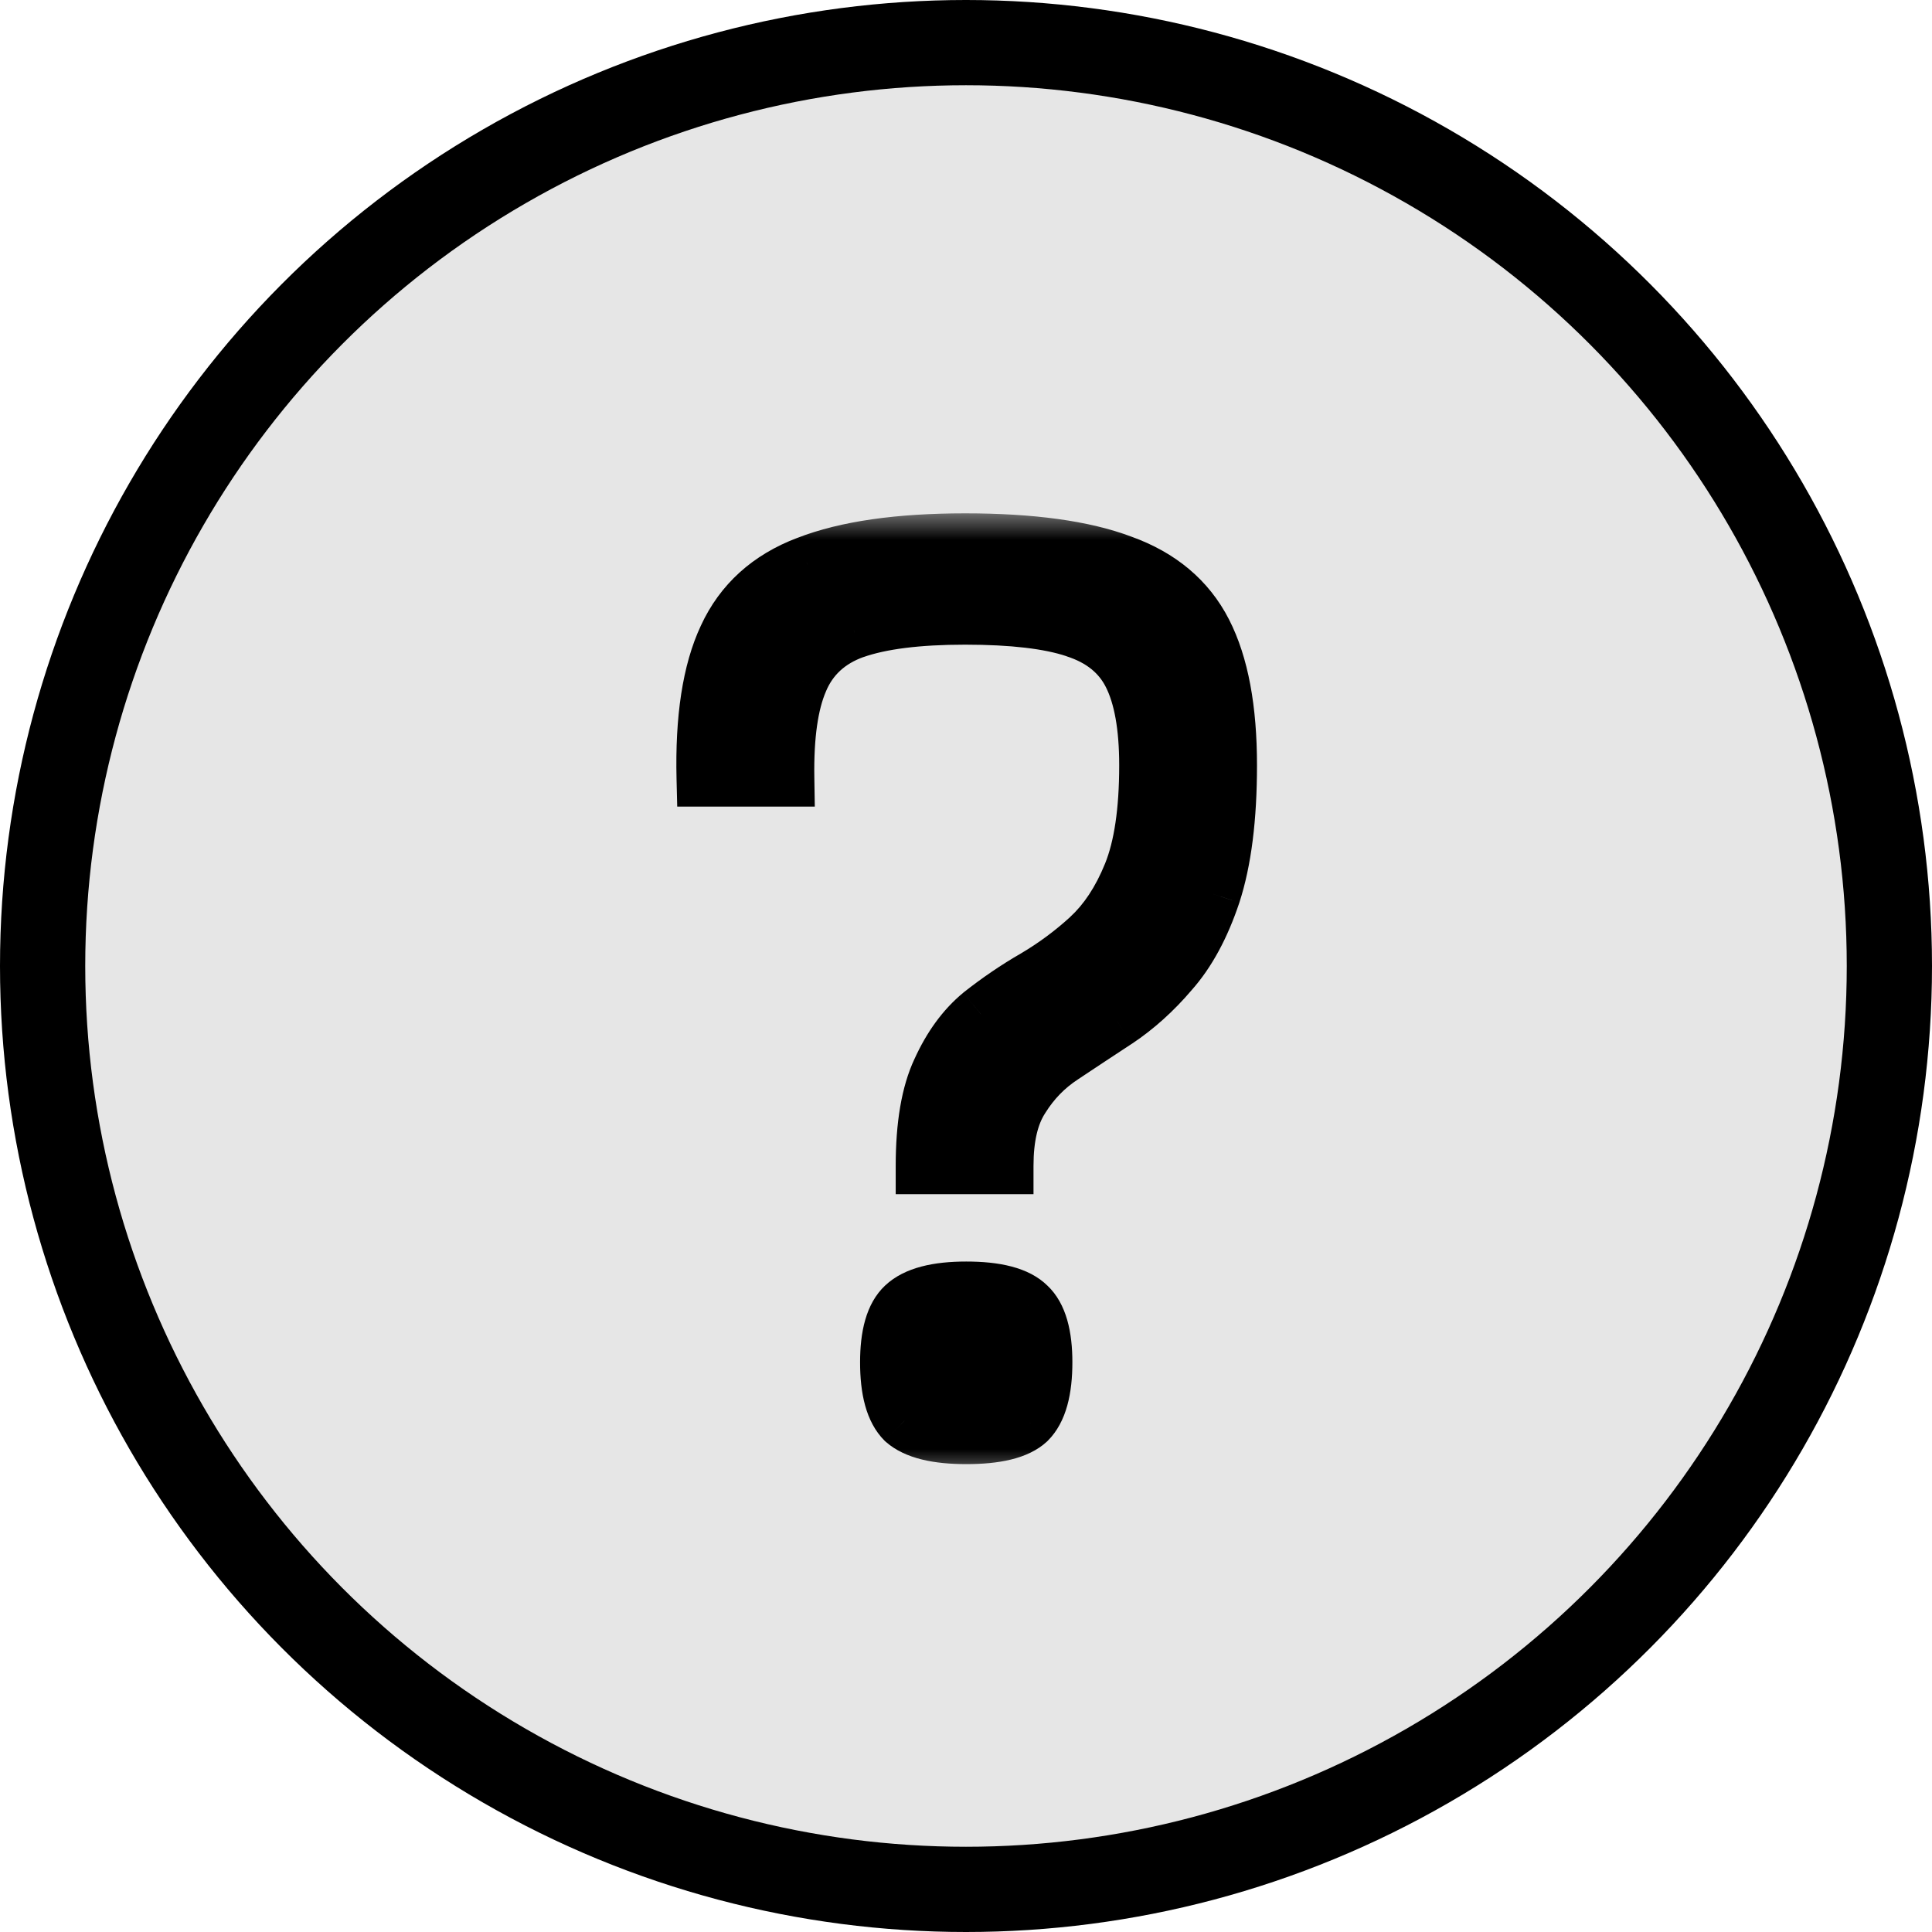 <svg width="34" height="34" viewBox="0 0 34 34" fill="none" xmlns="http://www.w3.org/2000/svg">
<circle cx="17" cy="17" r="16.25" fill="#E6E6E6" stroke="black" stroke-width="1.5"/>
<mask id="path-2-outside-1_126_44" maskUnits="userSpaceOnUse" x="11" y="9" width="12" height="17" fill="black">
<rect fill="white" x="11" y="9" width="12" height="17"/>
<path d="M16.263 20.516C16.263 19.807 16.358 19.249 16.548 18.844C16.738 18.426 16.978 18.097 17.27 17.856C17.574 17.615 17.89 17.4 18.22 17.21C18.562 17.007 18.878 16.773 19.17 16.507C19.474 16.228 19.721 15.855 19.911 15.386C20.101 14.917 20.196 14.278 20.196 13.467C20.196 12.783 20.101 12.251 19.911 11.871C19.721 11.491 19.391 11.225 18.923 11.073C18.467 10.921 17.821 10.845 16.985 10.845C16.149 10.845 15.496 10.927 15.028 11.092C14.572 11.257 14.255 11.548 14.078 11.966C13.9 12.371 13.818 12.948 13.831 13.695H12.406C12.38 12.644 12.507 11.82 12.786 11.225C13.064 10.617 13.539 10.186 14.211 9.933C14.895 9.667 15.819 9.534 16.985 9.534C18.15 9.534 19.068 9.661 19.74 9.914C20.411 10.155 20.892 10.56 21.184 11.13C21.475 11.7 21.621 12.479 21.621 13.467C21.621 14.392 21.526 15.145 21.336 15.728C21.146 16.298 20.899 16.754 20.595 17.096C20.303 17.438 19.987 17.723 19.645 17.951C19.315 18.166 18.999 18.375 18.695 18.578C18.403 18.768 18.163 19.015 17.973 19.319C17.783 19.61 17.688 20.009 17.688 20.516H16.263ZM17.004 25.266C16.484 25.266 16.123 25.177 15.921 25C15.731 24.81 15.636 24.468 15.636 23.974C15.636 23.493 15.731 23.163 15.921 22.986C16.123 22.796 16.484 22.701 17.004 22.701C17.536 22.701 17.897 22.796 18.087 22.986C18.277 23.163 18.372 23.493 18.372 23.974C18.372 24.468 18.277 24.81 18.087 25C17.897 25.177 17.536 25.266 17.004 25.266Z"/>
</mask>
<path d="M16.263 20.516C16.263 19.807 16.358 19.249 16.548 18.844C16.738 18.426 16.978 18.097 17.27 17.856C17.574 17.615 17.89 17.4 18.22 17.21C18.562 17.007 18.878 16.773 19.17 16.507C19.474 16.228 19.721 15.855 19.911 15.386C20.101 14.917 20.196 14.278 20.196 13.467C20.196 12.783 20.101 12.251 19.911 11.871C19.721 11.491 19.391 11.225 18.923 11.073C18.467 10.921 17.821 10.845 16.985 10.845C16.149 10.845 15.496 10.927 15.028 11.092C14.572 11.257 14.255 11.548 14.078 11.966C13.9 12.371 13.818 12.948 13.831 13.695H12.406C12.38 12.644 12.507 11.82 12.786 11.225C13.064 10.617 13.539 10.186 14.211 9.933C14.895 9.667 15.819 9.534 16.985 9.534C18.15 9.534 19.068 9.661 19.74 9.914C20.411 10.155 20.892 10.56 21.184 11.13C21.475 11.7 21.621 12.479 21.621 13.467C21.621 14.392 21.526 15.145 21.336 15.728C21.146 16.298 20.899 16.754 20.595 17.096C20.303 17.438 19.987 17.723 19.645 17.951C19.315 18.166 18.999 18.375 18.695 18.578C18.403 18.768 18.163 19.015 17.973 19.319C17.783 19.61 17.688 20.009 17.688 20.516H16.263ZM17.004 25.266C16.484 25.266 16.123 25.177 15.921 25C15.731 24.81 15.636 24.468 15.636 23.974C15.636 23.493 15.731 23.163 15.921 22.986C16.123 22.796 16.484 22.701 17.004 22.701C17.536 22.701 17.897 22.796 18.087 22.986C18.277 23.163 18.372 23.493 18.372 23.974C18.372 24.468 18.277 24.81 18.087 25C17.897 25.177 17.536 25.266 17.004 25.266Z" fill="black"/>
<path d="M16.263 20.516H15.763V21.016H16.263V20.516ZM16.548 18.844L17 19.056L17.003 19.051L16.548 18.844ZM17.27 17.856L16.959 17.464L16.951 17.471L17.27 17.856ZM18.22 17.21L18.47 17.643L18.475 17.64L18.22 17.21ZM19.17 16.507L19.507 16.876L19.508 16.876L19.17 16.507ZM19.911 15.386L19.447 15.198H19.447L19.911 15.386ZM19.911 11.871L20.358 11.647L19.911 11.871ZM18.923 11.073L18.765 11.547L18.768 11.549L18.923 11.073ZM15.028 11.092L14.862 10.62L14.858 10.622L15.028 11.092ZM14.078 11.966L14.536 12.166L14.538 12.161L14.078 11.966ZM13.831 13.695V14.195H14.339L14.331 13.687L13.831 13.695ZM12.406 13.695L11.906 13.707L11.918 14.195H12.406V13.695ZM12.786 11.225L13.239 11.437L13.24 11.433L12.786 11.225ZM14.211 9.933L14.387 10.401L14.392 10.399L14.211 9.933ZM19.74 9.914L19.563 10.382L19.571 10.385L19.74 9.914ZM21.184 11.13L20.738 11.358L21.184 11.13ZM21.336 15.728L21.81 15.886L21.811 15.883L21.336 15.728ZM20.595 17.096L20.221 16.764L20.214 16.772L20.595 17.096ZM19.645 17.951L19.918 18.369L19.922 18.367L19.645 17.951ZM18.695 18.578L18.968 18.997L18.972 18.994L18.695 18.578ZM17.973 19.319L18.392 19.592L18.397 19.584L17.973 19.319ZM17.688 20.516V21.016H18.188V20.516H17.688ZM15.921 25L15.567 25.354L15.579 25.365L15.591 25.376L15.921 25ZM15.921 22.986L16.262 23.352L16.263 23.351L15.921 22.986ZM18.087 22.986L17.733 23.34L17.739 23.346L17.746 23.352L18.087 22.986ZM18.087 25L18.428 25.366L18.434 25.36L18.44 25.354L18.087 25ZM16.763 20.516C16.763 19.842 16.855 19.367 17 19.056L16.095 18.632C15.861 19.131 15.763 19.772 15.763 20.516H16.763ZM17.003 19.051C17.168 18.687 17.367 18.424 17.588 18.241L16.951 17.471C16.59 17.769 16.307 18.165 16.093 18.637L17.003 19.051ZM17.58 18.248C17.865 18.022 18.162 17.821 18.47 17.643L17.97 16.777C17.619 16.979 17.282 17.209 16.959 17.464L17.58 18.248ZM18.475 17.64C18.846 17.42 19.19 17.166 19.507 16.876L18.833 16.138C18.567 16.381 18.278 16.595 17.965 16.78L18.475 17.64ZM19.508 16.876C19.877 16.537 20.162 16.096 20.374 15.574L19.447 15.198C19.279 15.613 19.07 15.92 18.832 16.138L19.508 16.876ZM20.374 15.574C20.599 15.02 20.696 14.308 20.696 13.467H19.696C19.696 14.248 19.603 14.814 19.447 15.198L20.374 15.574ZM20.696 13.467C20.696 12.748 20.598 12.127 20.358 11.647L19.463 12.095C19.604 12.375 19.696 12.819 19.696 13.467H20.696ZM20.358 11.647C20.098 11.128 19.651 10.784 19.077 10.597L18.768 11.549C19.132 11.666 19.343 11.854 19.463 12.095L20.358 11.647ZM19.081 10.599C18.55 10.422 17.841 10.345 16.985 10.345V11.345C17.8 11.345 18.384 11.42 18.765 11.547L19.081 10.599ZM16.985 10.345C16.125 10.345 15.408 10.428 14.862 10.62L15.194 11.564C15.585 11.426 16.172 11.345 16.985 11.345V10.345ZM14.858 10.622C14.281 10.83 13.853 11.215 13.617 11.771L14.538 12.161C14.657 11.881 14.863 11.683 15.197 11.562L14.858 10.622ZM13.62 11.766C13.4 12.267 13.318 12.927 13.331 13.704L14.331 13.687C14.319 12.968 14.401 12.476 14.536 12.166L13.62 11.766ZM13.831 13.195H12.406V14.195H13.831V13.195ZM12.906 13.683C12.881 12.668 13.007 11.932 13.239 11.437L12.333 11.013C12.008 11.708 11.88 12.62 11.906 13.707L12.906 13.683ZM13.24 11.433C13.46 10.954 13.829 10.611 14.387 10.401L14.034 9.465C13.249 9.761 12.669 10.28 12.331 11.017L13.24 11.433ZM14.392 10.399C14.994 10.165 15.849 10.034 16.985 10.034V9.034C15.79 9.034 14.795 9.169 14.03 9.467L14.392 10.399ZM16.985 10.034C18.123 10.034 18.973 10.159 19.563 10.382L19.916 9.446C19.164 9.162 18.177 9.034 16.985 9.034V10.034ZM19.571 10.385C20.137 10.588 20.512 10.914 20.738 11.358L21.629 10.902C21.273 10.206 20.685 9.722 19.908 9.443L19.571 10.385ZM20.738 11.358C20.98 11.829 21.121 12.519 21.121 13.467H22.121C22.121 12.439 21.971 11.571 21.629 10.902L20.738 11.358ZM21.121 13.467C21.121 14.363 21.028 15.059 20.86 15.573L21.811 15.883C22.023 15.232 22.121 14.42 22.121 13.467H21.121ZM20.861 15.57C20.686 16.095 20.468 16.486 20.221 16.764L20.968 17.428C21.329 17.022 21.605 16.501 21.81 15.886L20.861 15.57ZM20.214 16.772C19.95 17.082 19.668 17.335 19.367 17.535L19.922 18.367C20.306 18.111 20.657 17.794 20.975 17.42L20.214 16.772ZM19.371 17.532C19.041 17.749 18.723 17.958 18.417 18.162L18.972 18.994C19.275 18.792 19.59 18.584 19.918 18.369L19.371 17.532ZM18.422 18.159C18.067 18.39 17.776 18.69 17.549 19.054L18.397 19.584C18.549 19.34 18.739 19.146 18.968 18.997L18.422 18.159ZM17.554 19.046C17.292 19.448 17.188 19.954 17.188 20.516H18.188C18.188 20.064 18.273 19.773 18.392 19.592L17.554 19.046ZM17.688 20.016H16.263V21.016H17.688V20.016ZM17.004 24.766C16.508 24.766 16.308 24.675 16.25 24.624L15.591 25.376C15.939 25.68 16.461 25.766 17.004 25.766V24.766ZM16.274 24.646C16.231 24.603 16.136 24.436 16.136 23.974H15.136C15.136 24.5 15.23 25.017 15.567 25.354L16.274 24.646ZM16.136 23.974C16.136 23.524 16.231 23.38 16.262 23.352L15.58 22.62C15.23 22.947 15.136 23.462 15.136 23.974H16.136ZM16.263 23.351C16.32 23.297 16.513 23.201 17.004 23.201V22.201C16.456 22.201 15.927 22.295 15.579 22.621L16.263 23.351ZM17.004 23.201C17.516 23.201 17.695 23.301 17.733 23.34L18.44 22.632C18.099 22.291 17.555 22.201 17.004 22.201V23.201ZM17.746 23.352C17.776 23.38 17.872 23.524 17.872 23.974H18.872C18.872 23.462 18.777 22.947 18.428 22.62L17.746 23.352ZM17.872 23.974C17.872 24.436 17.776 24.603 17.733 24.646L18.44 25.354C18.777 25.017 18.872 24.5 18.872 23.974H17.872ZM17.746 24.634C17.706 24.671 17.522 24.766 17.004 24.766V25.766C17.55 25.766 18.087 25.684 18.428 25.366L17.746 24.634Z" fill="black" mask="url(#path-2-outside-1_126_44)"/>
</svg>
